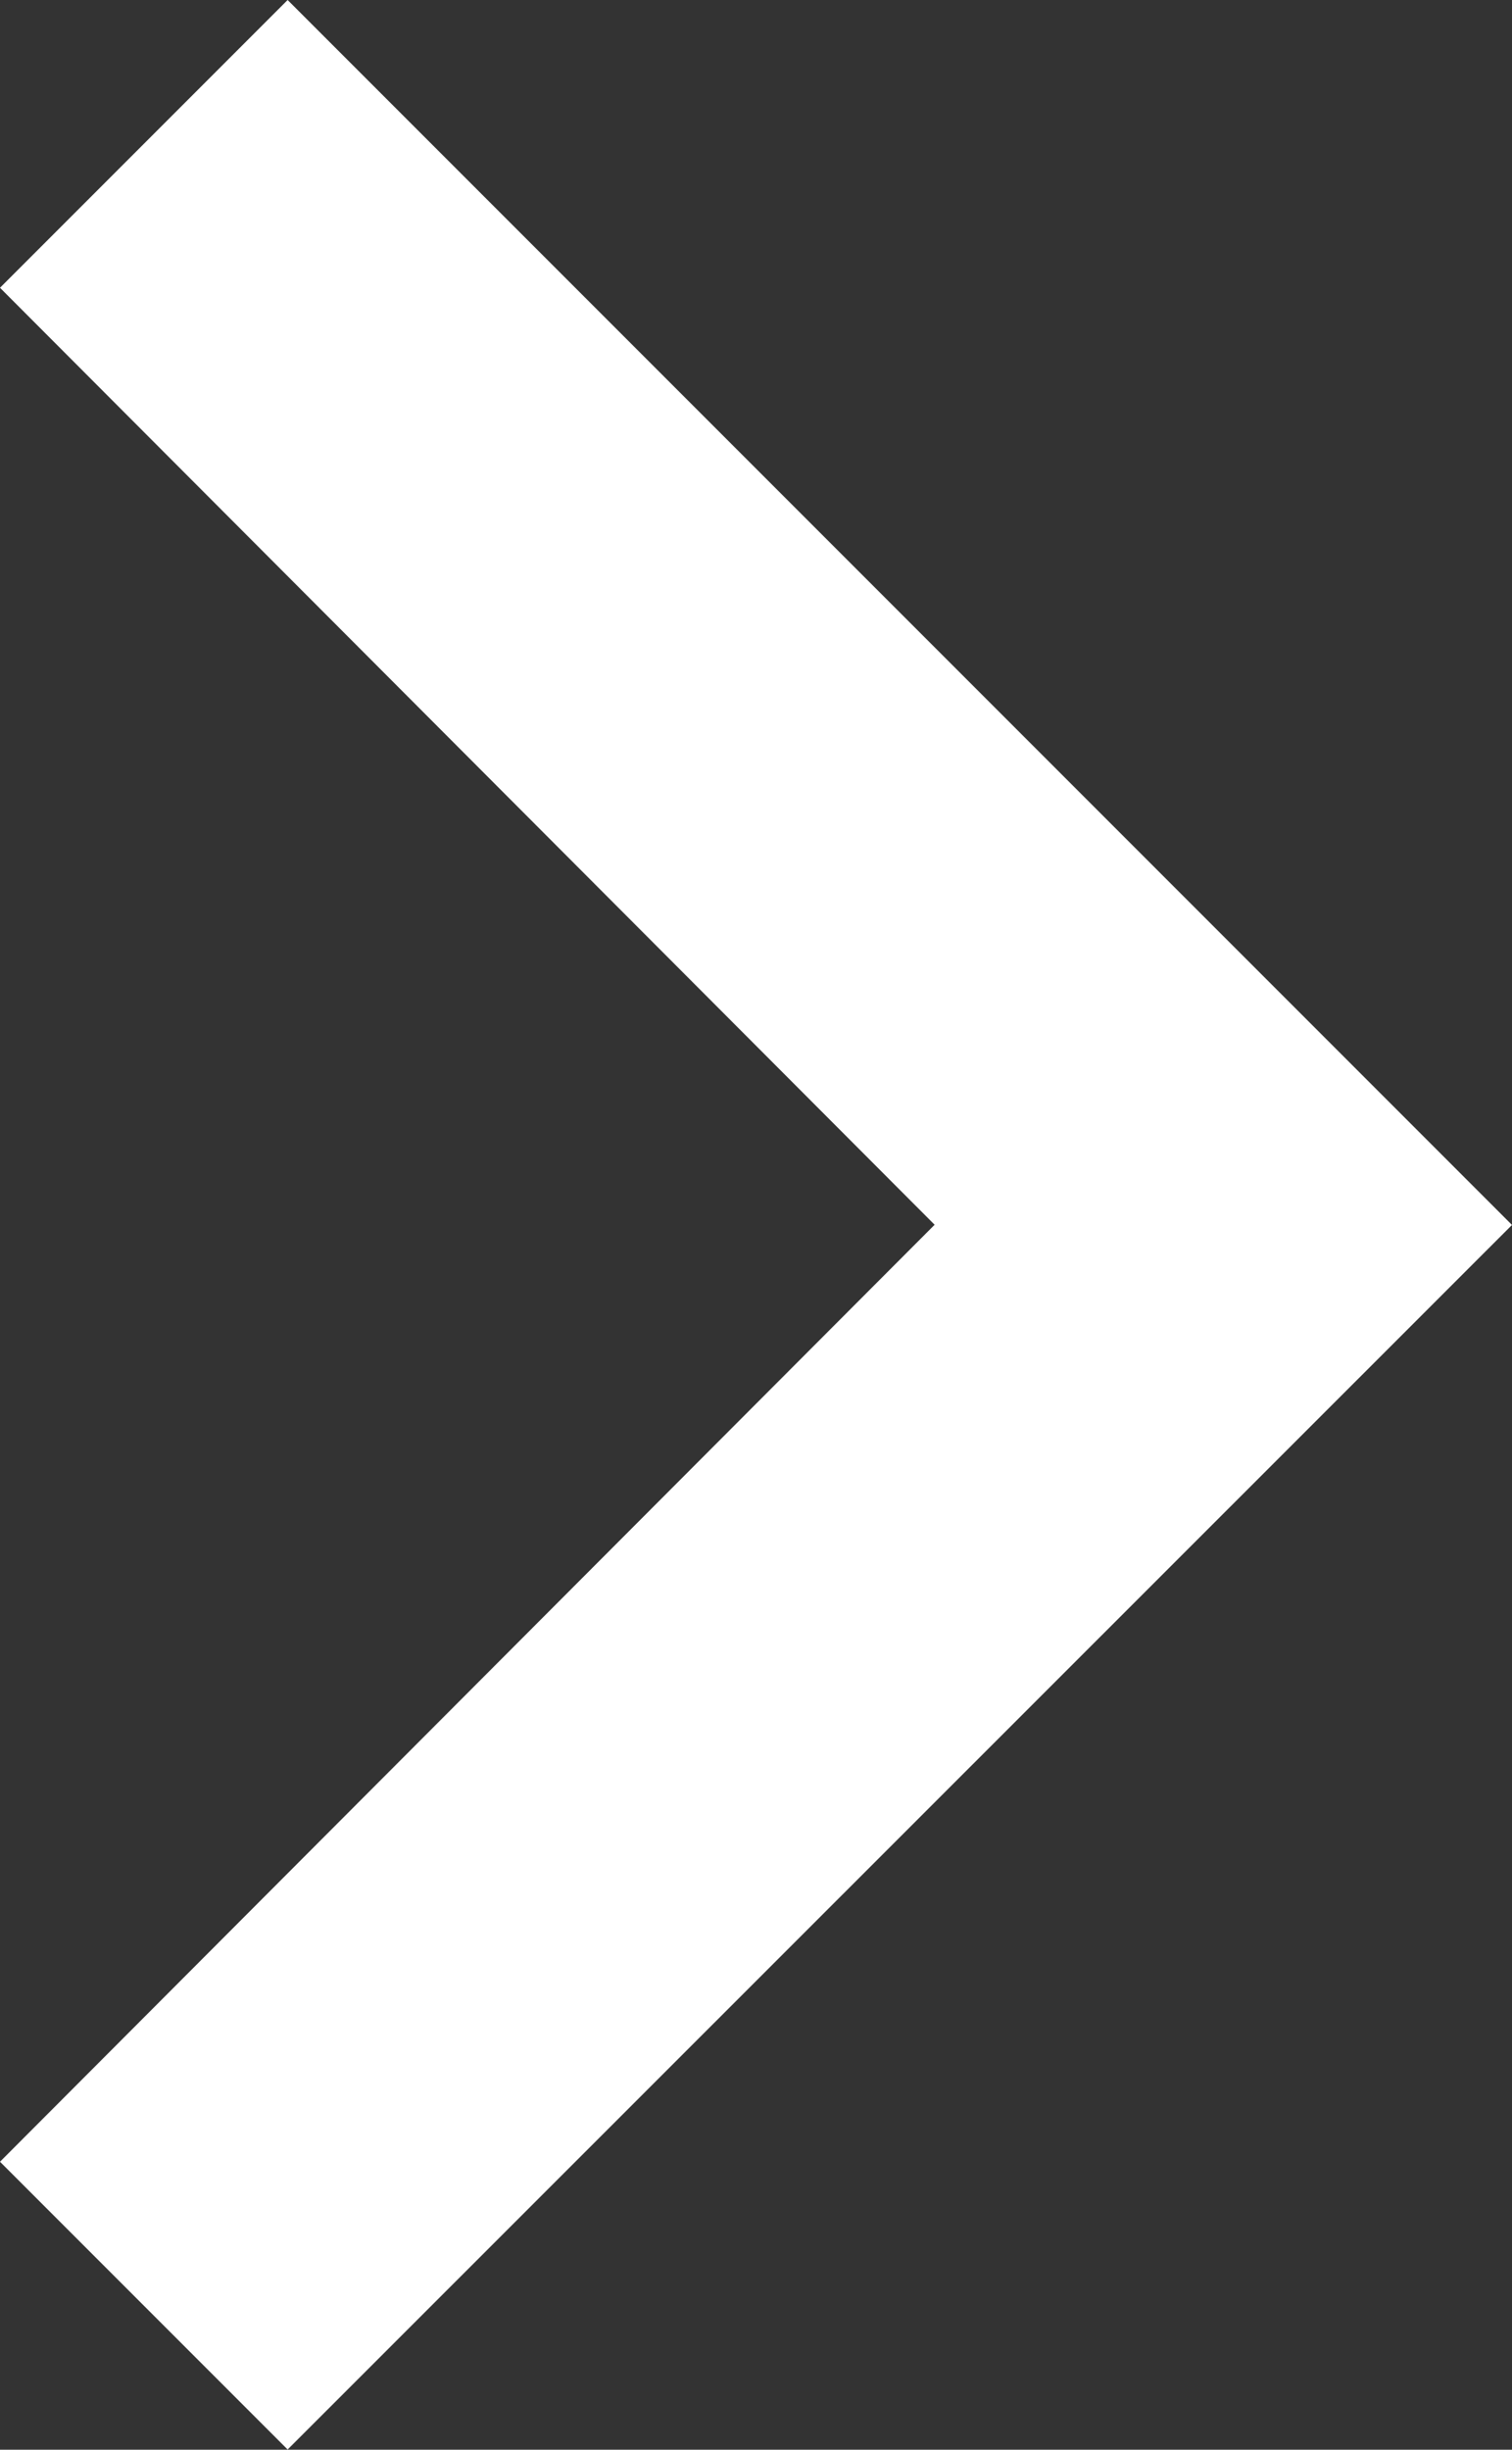 <svg xmlns="http://www.w3.org/2000/svg" viewBox="0 0 7.885 12.769">
  <rect x="0" y="0" width="7.885" height="12.769" fill="#333333" stroke="none"/>
  <path d="M10.5,19.885l4.884-4.874,4.884,4.874,1.5-1.5L15.385,12,9,18.385Z" transform="translate(19.885 -9) rotate(90)" fill="#fff"/>
</svg>

